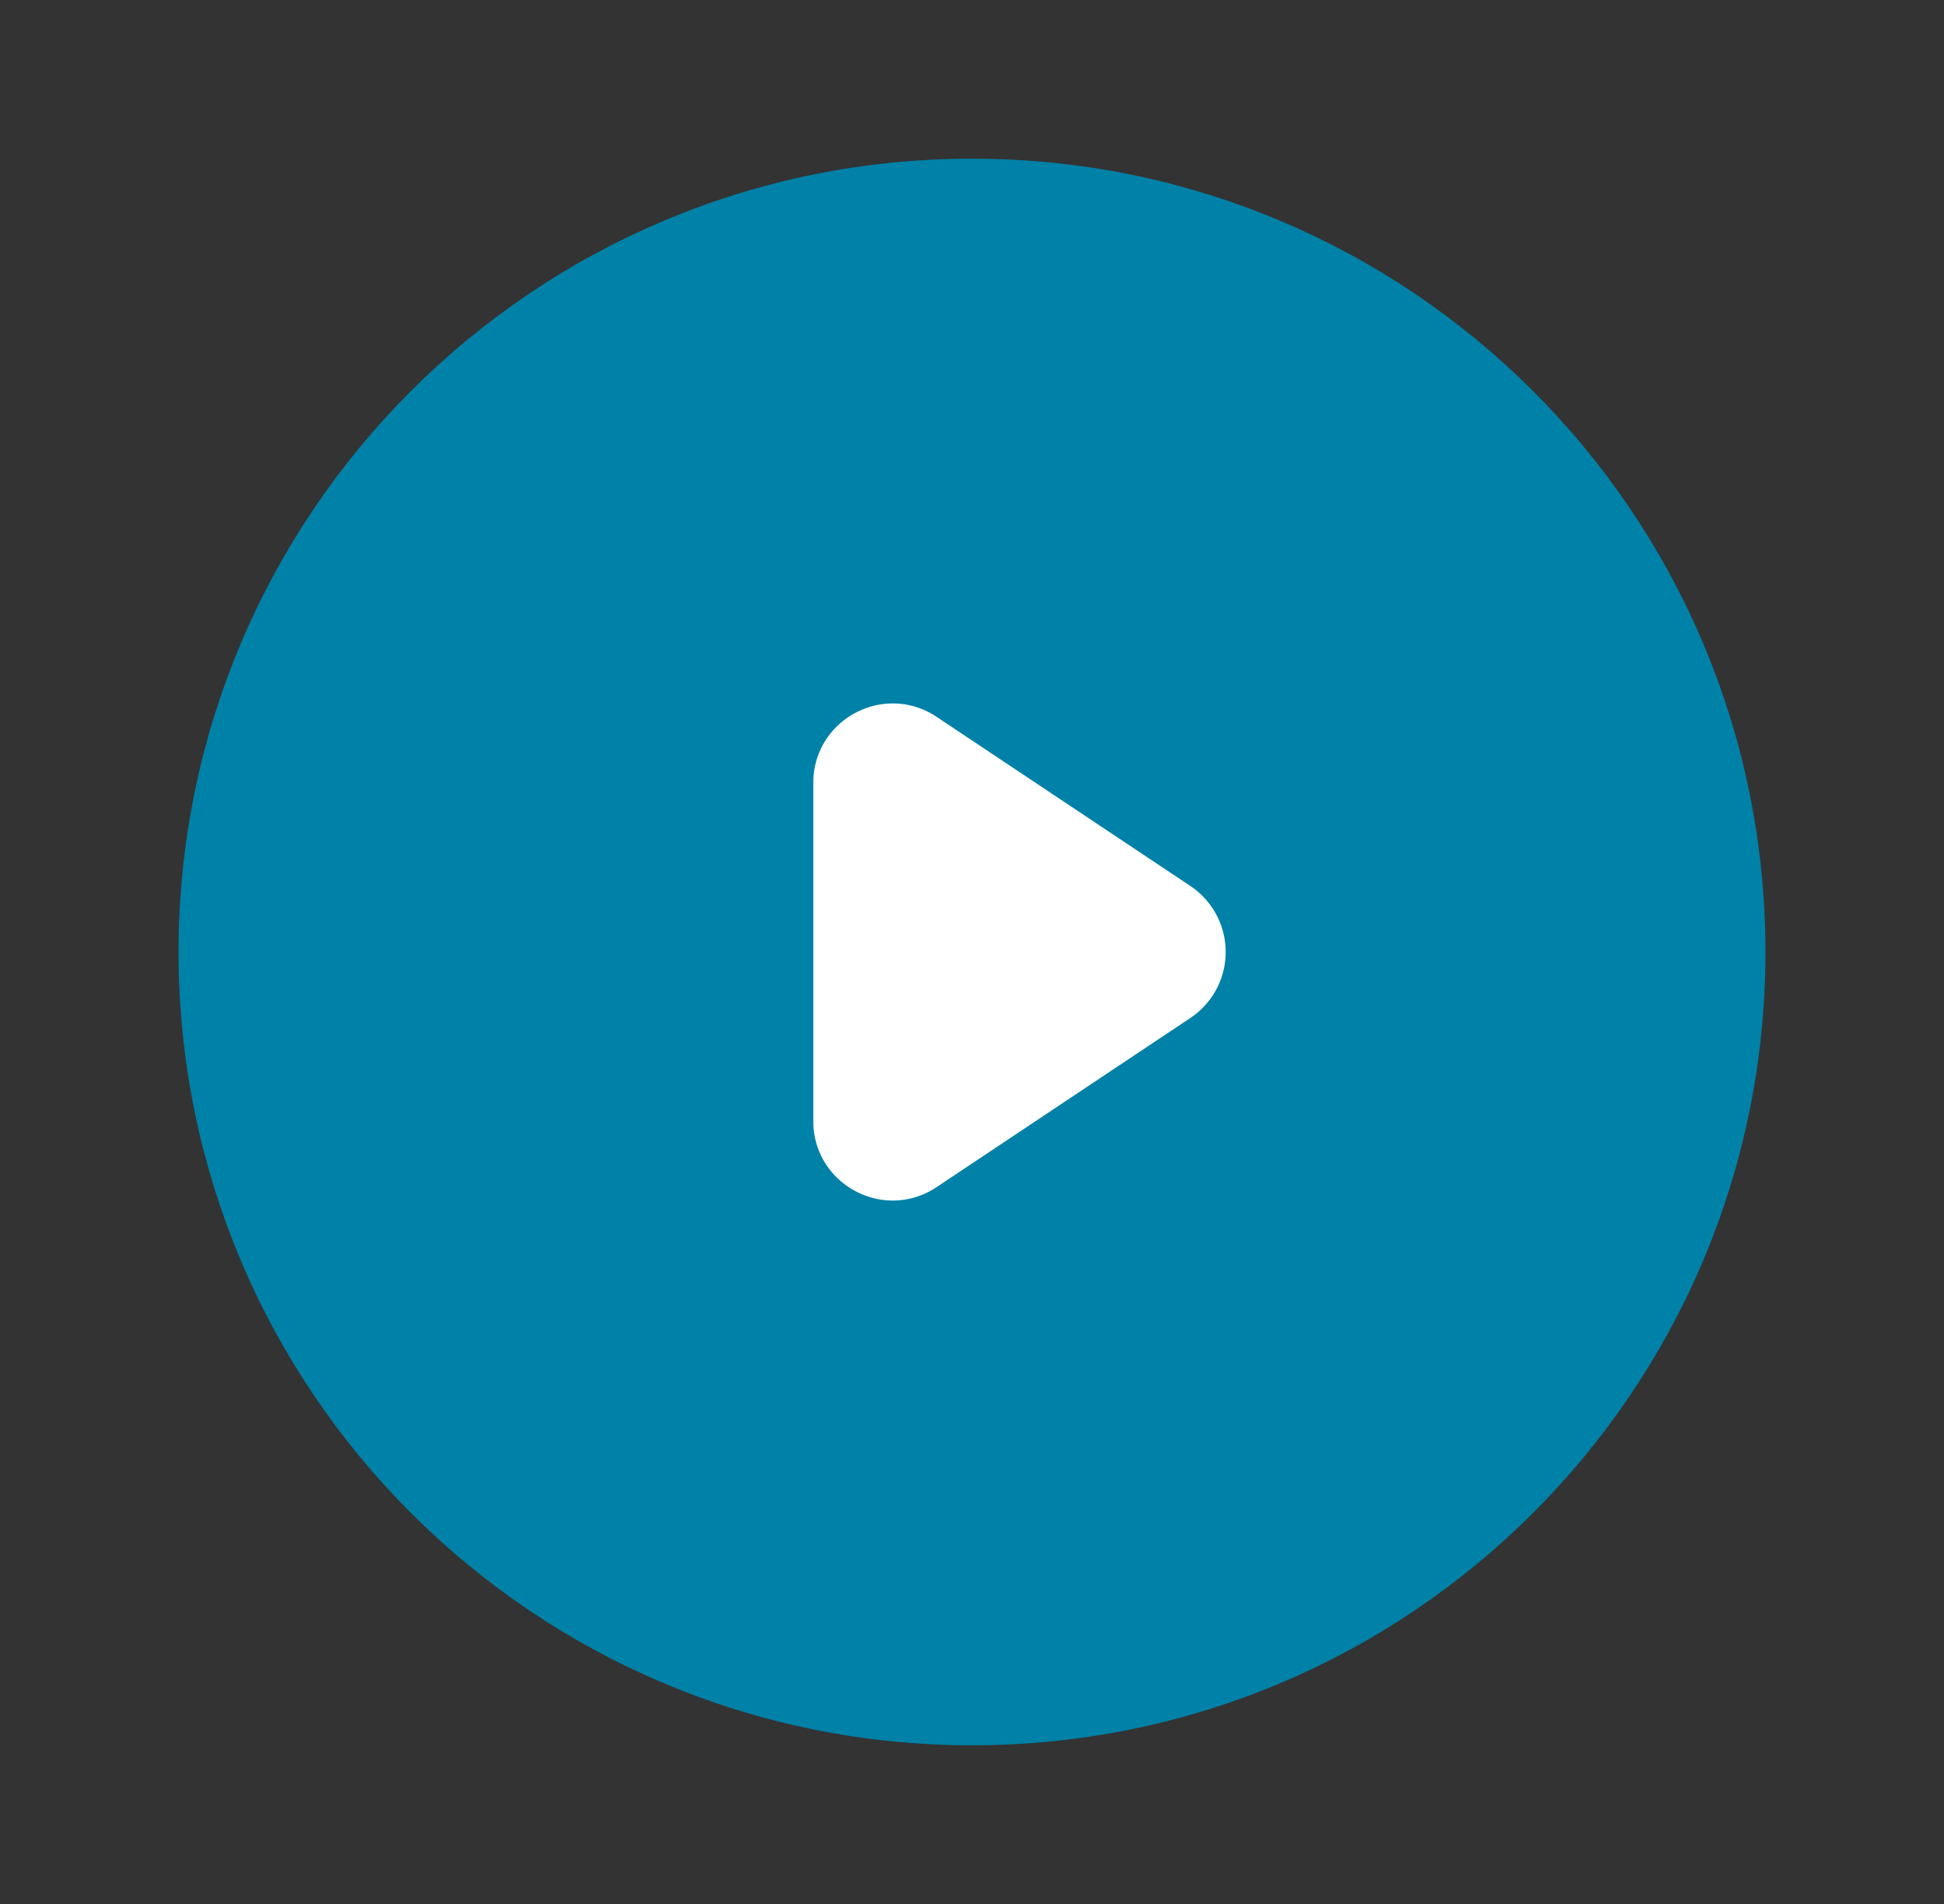 <svg xmlns="http://www.w3.org/2000/svg" width="49" height="48" fill="none"><rect width="100%" height="100%" fill="#333333" stroke="none"/><path fill="#0081A7" stroke="#0081A7" stroke-linecap="round" stroke-linejoin="round" stroke-width="2" d="M43.5 24c0 10.493-8.507 19-19 19s-19-8.507-19-19 8.507-19 19-19 19 8.507 19 19Z"/><path fill="#fff" d="M20.5 19.737c0-1.597 1.78-2.55 3.11-1.664l6.394 4.263a2 2 0 0 1 0 3.328l-6.395 4.263c-1.329.886-3.109-.067-3.109-1.664v-8.526Z"/></svg>
